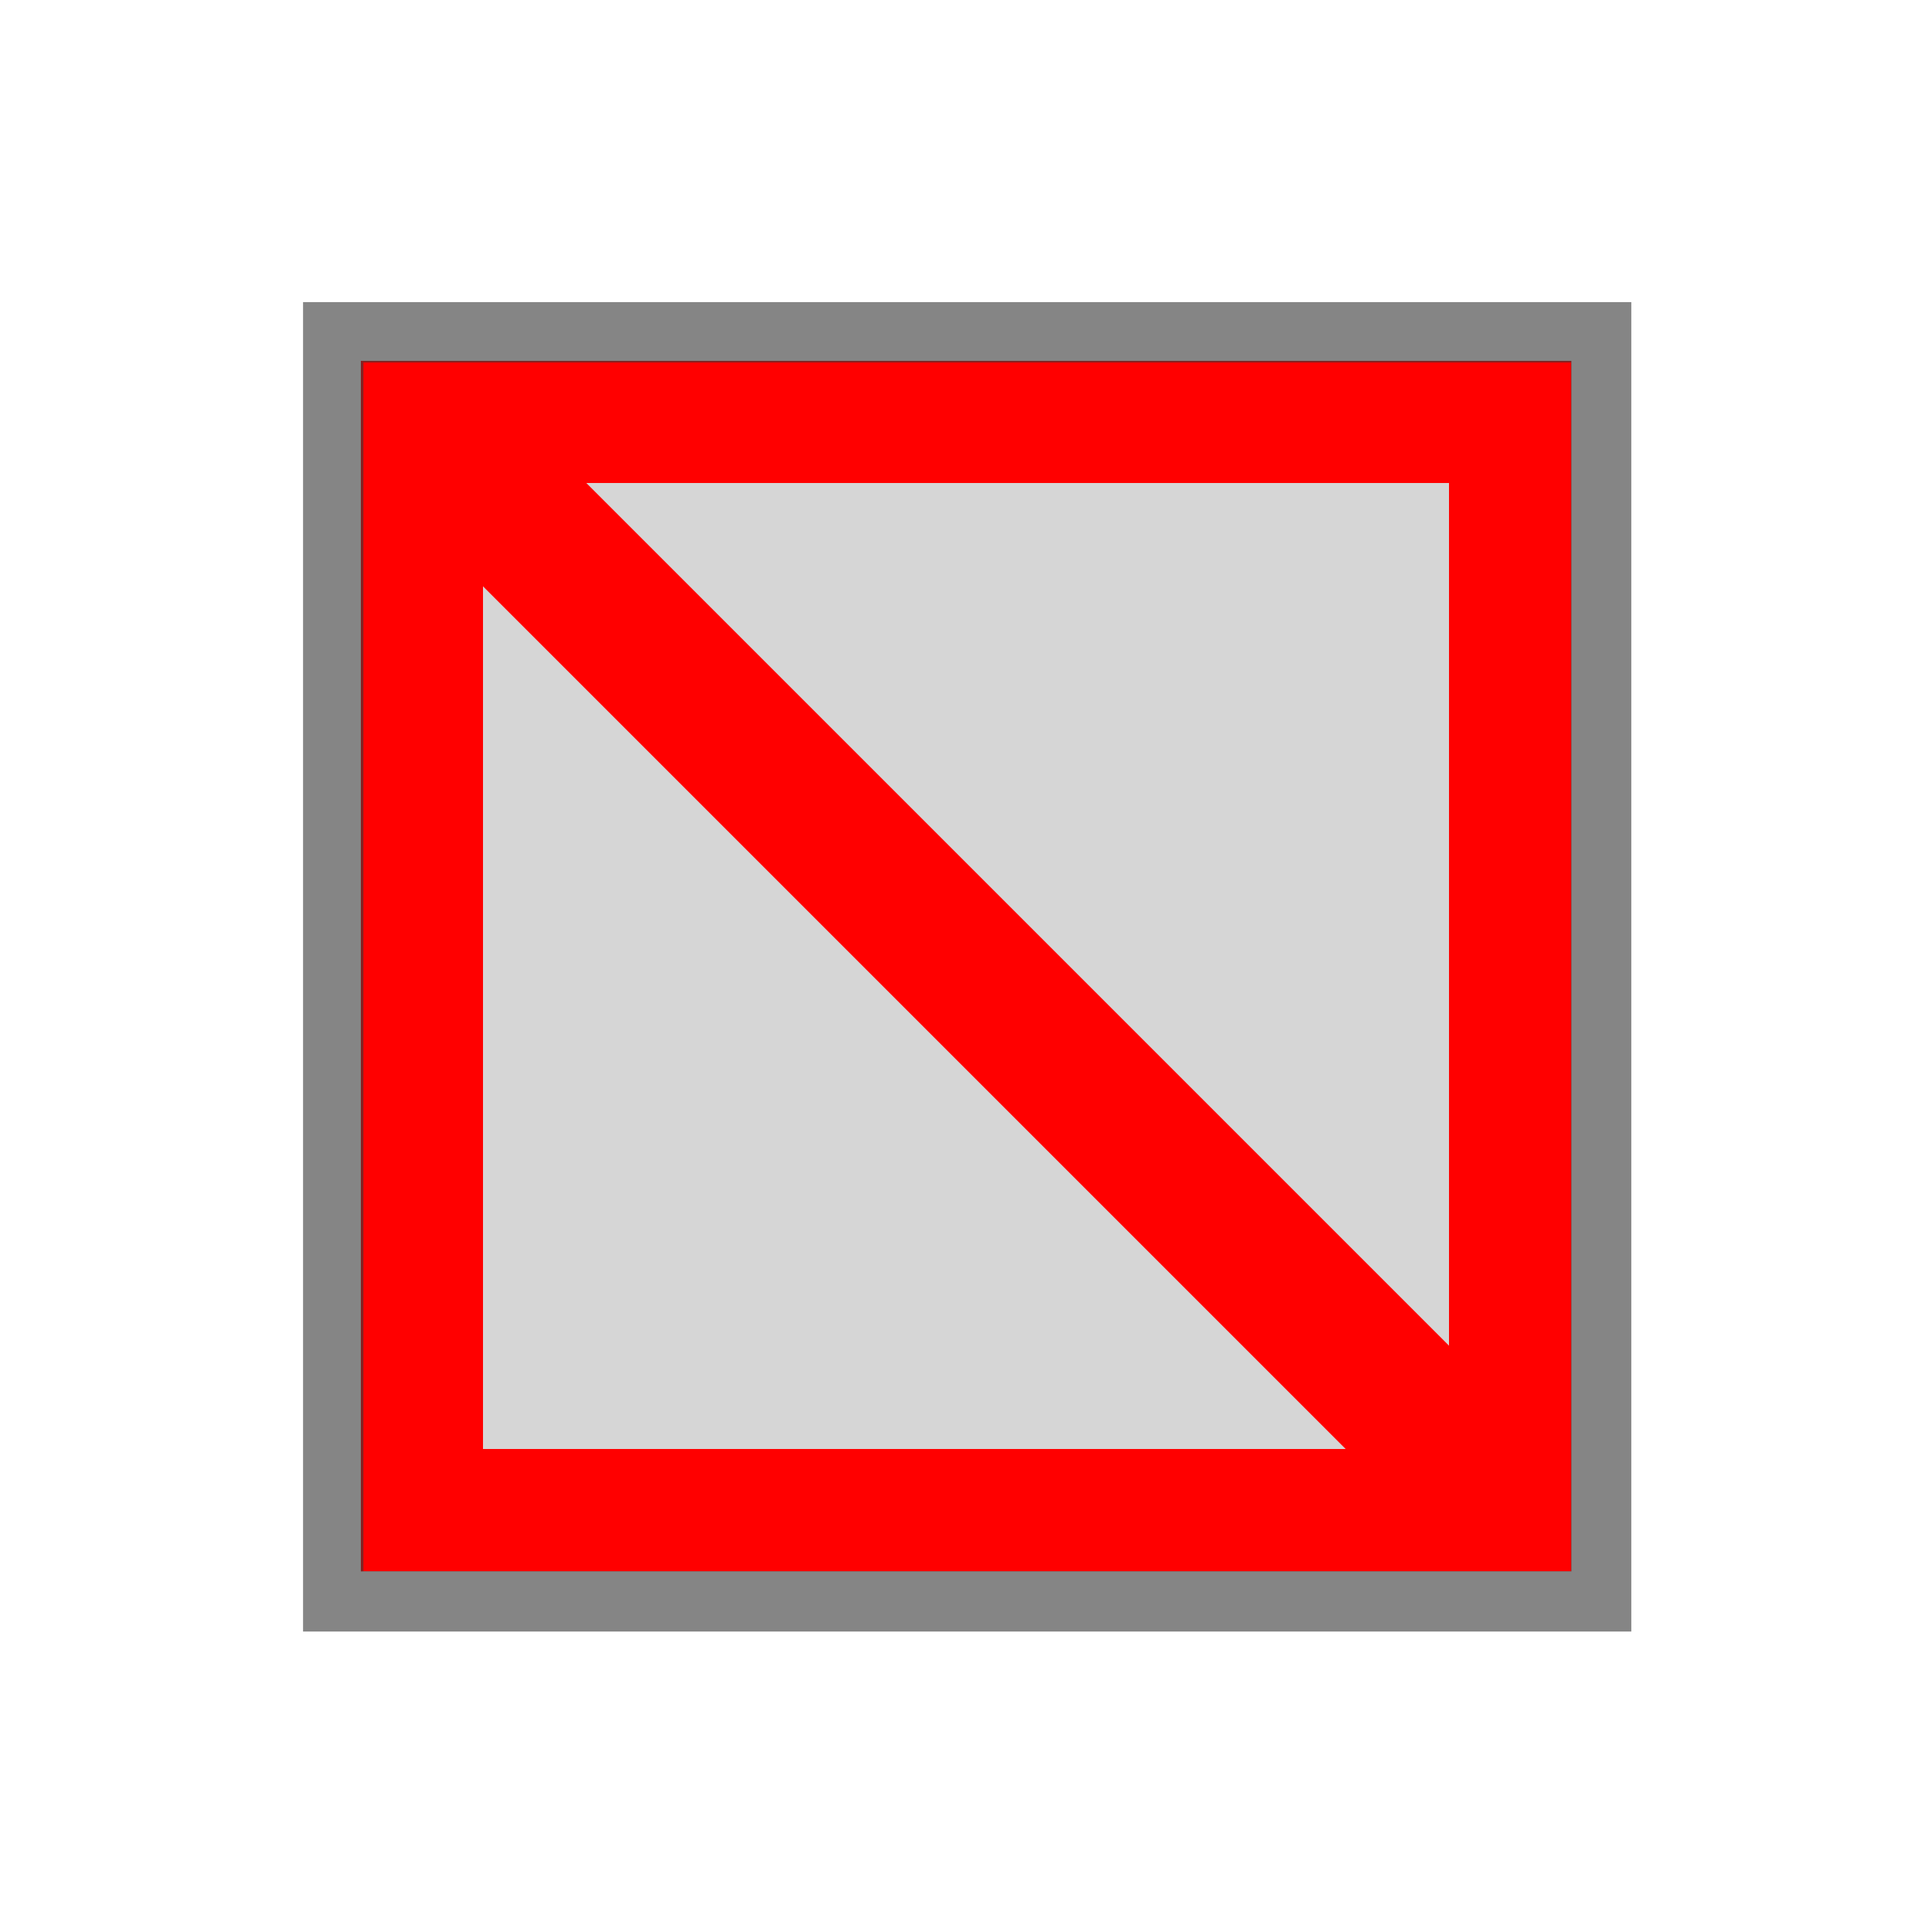 <?xml version="1.0" encoding="UTF-8"?>
<svg xmlns="http://www.w3.org/2000/svg" xmlns:xlink="http://www.w3.org/1999/xlink" width="32" height="32" viewBox="0 0 32 32">
<defs>
<filter id="filter-remove-color" x="0%" y="0%" width="100%" height="100%">
<feColorMatrix color-interpolation-filters="sRGB" values="0 0 0 0 1 0 0 0 0 1 0 0 0 0 1 0 0 0 1 0" />
</filter>
<mask id="mask-0">
<g filter="url(#filter-remove-color)">
<rect x="-3.2" y="-3.2" width="38.4" height="38.4" fill="rgb(0%, 0%, 0%)" fill-opacity="0.612"/>
</g>
</mask>
<clipPath id="clip-0">
<rect x="0" y="0" width="32" height="32"/>
</clipPath>
<g id="source-8" clip-path="url(#clip-0)">
<path fill="none" stroke-width="10" stroke-linecap="butt" stroke-linejoin="miter" stroke="rgb(21.569%, 21.569%, 21.569%)" stroke-opacity="1" stroke-miterlimit="4" d="M 55.195 55.039 L 265.195 55.039 L 265.195 265.234 L 55.195 265.234 Z M 55.195 55.039 " transform="matrix(0.1, 0, 0, 0.1, 0, 0)"/>
</g>
</defs>
<path fill-rule="nonzero" fill="rgb(100%, 0%, 0%)" fill-opacity="1" d="M 26.027 5.977 L 5.977 5.977 L 5.977 26.027 L 26.027 26.027 Z M 26.027 5.977 "/>
<path fill-rule="nonzero" fill="rgb(83.922%, 83.922%, 83.922%)" fill-opacity="1" d="M 24 8 L 8 8 L 8 24 L 24 24 Z M 24 8 "/>
<g mask="url(#mask-0)">
<use xlink:href="#source-8"/>
</g>
<path fill="none" stroke-width="24.2" stroke-linecap="butt" stroke-linejoin="miter" stroke="rgb(100%, 0%, 0%)" stroke-opacity="1" stroke-miterlimit="4" d="M 70 70 L 250 250 " transform="matrix(0.1, 0, 0, 0.1, 0, 0)"/>
</svg>
